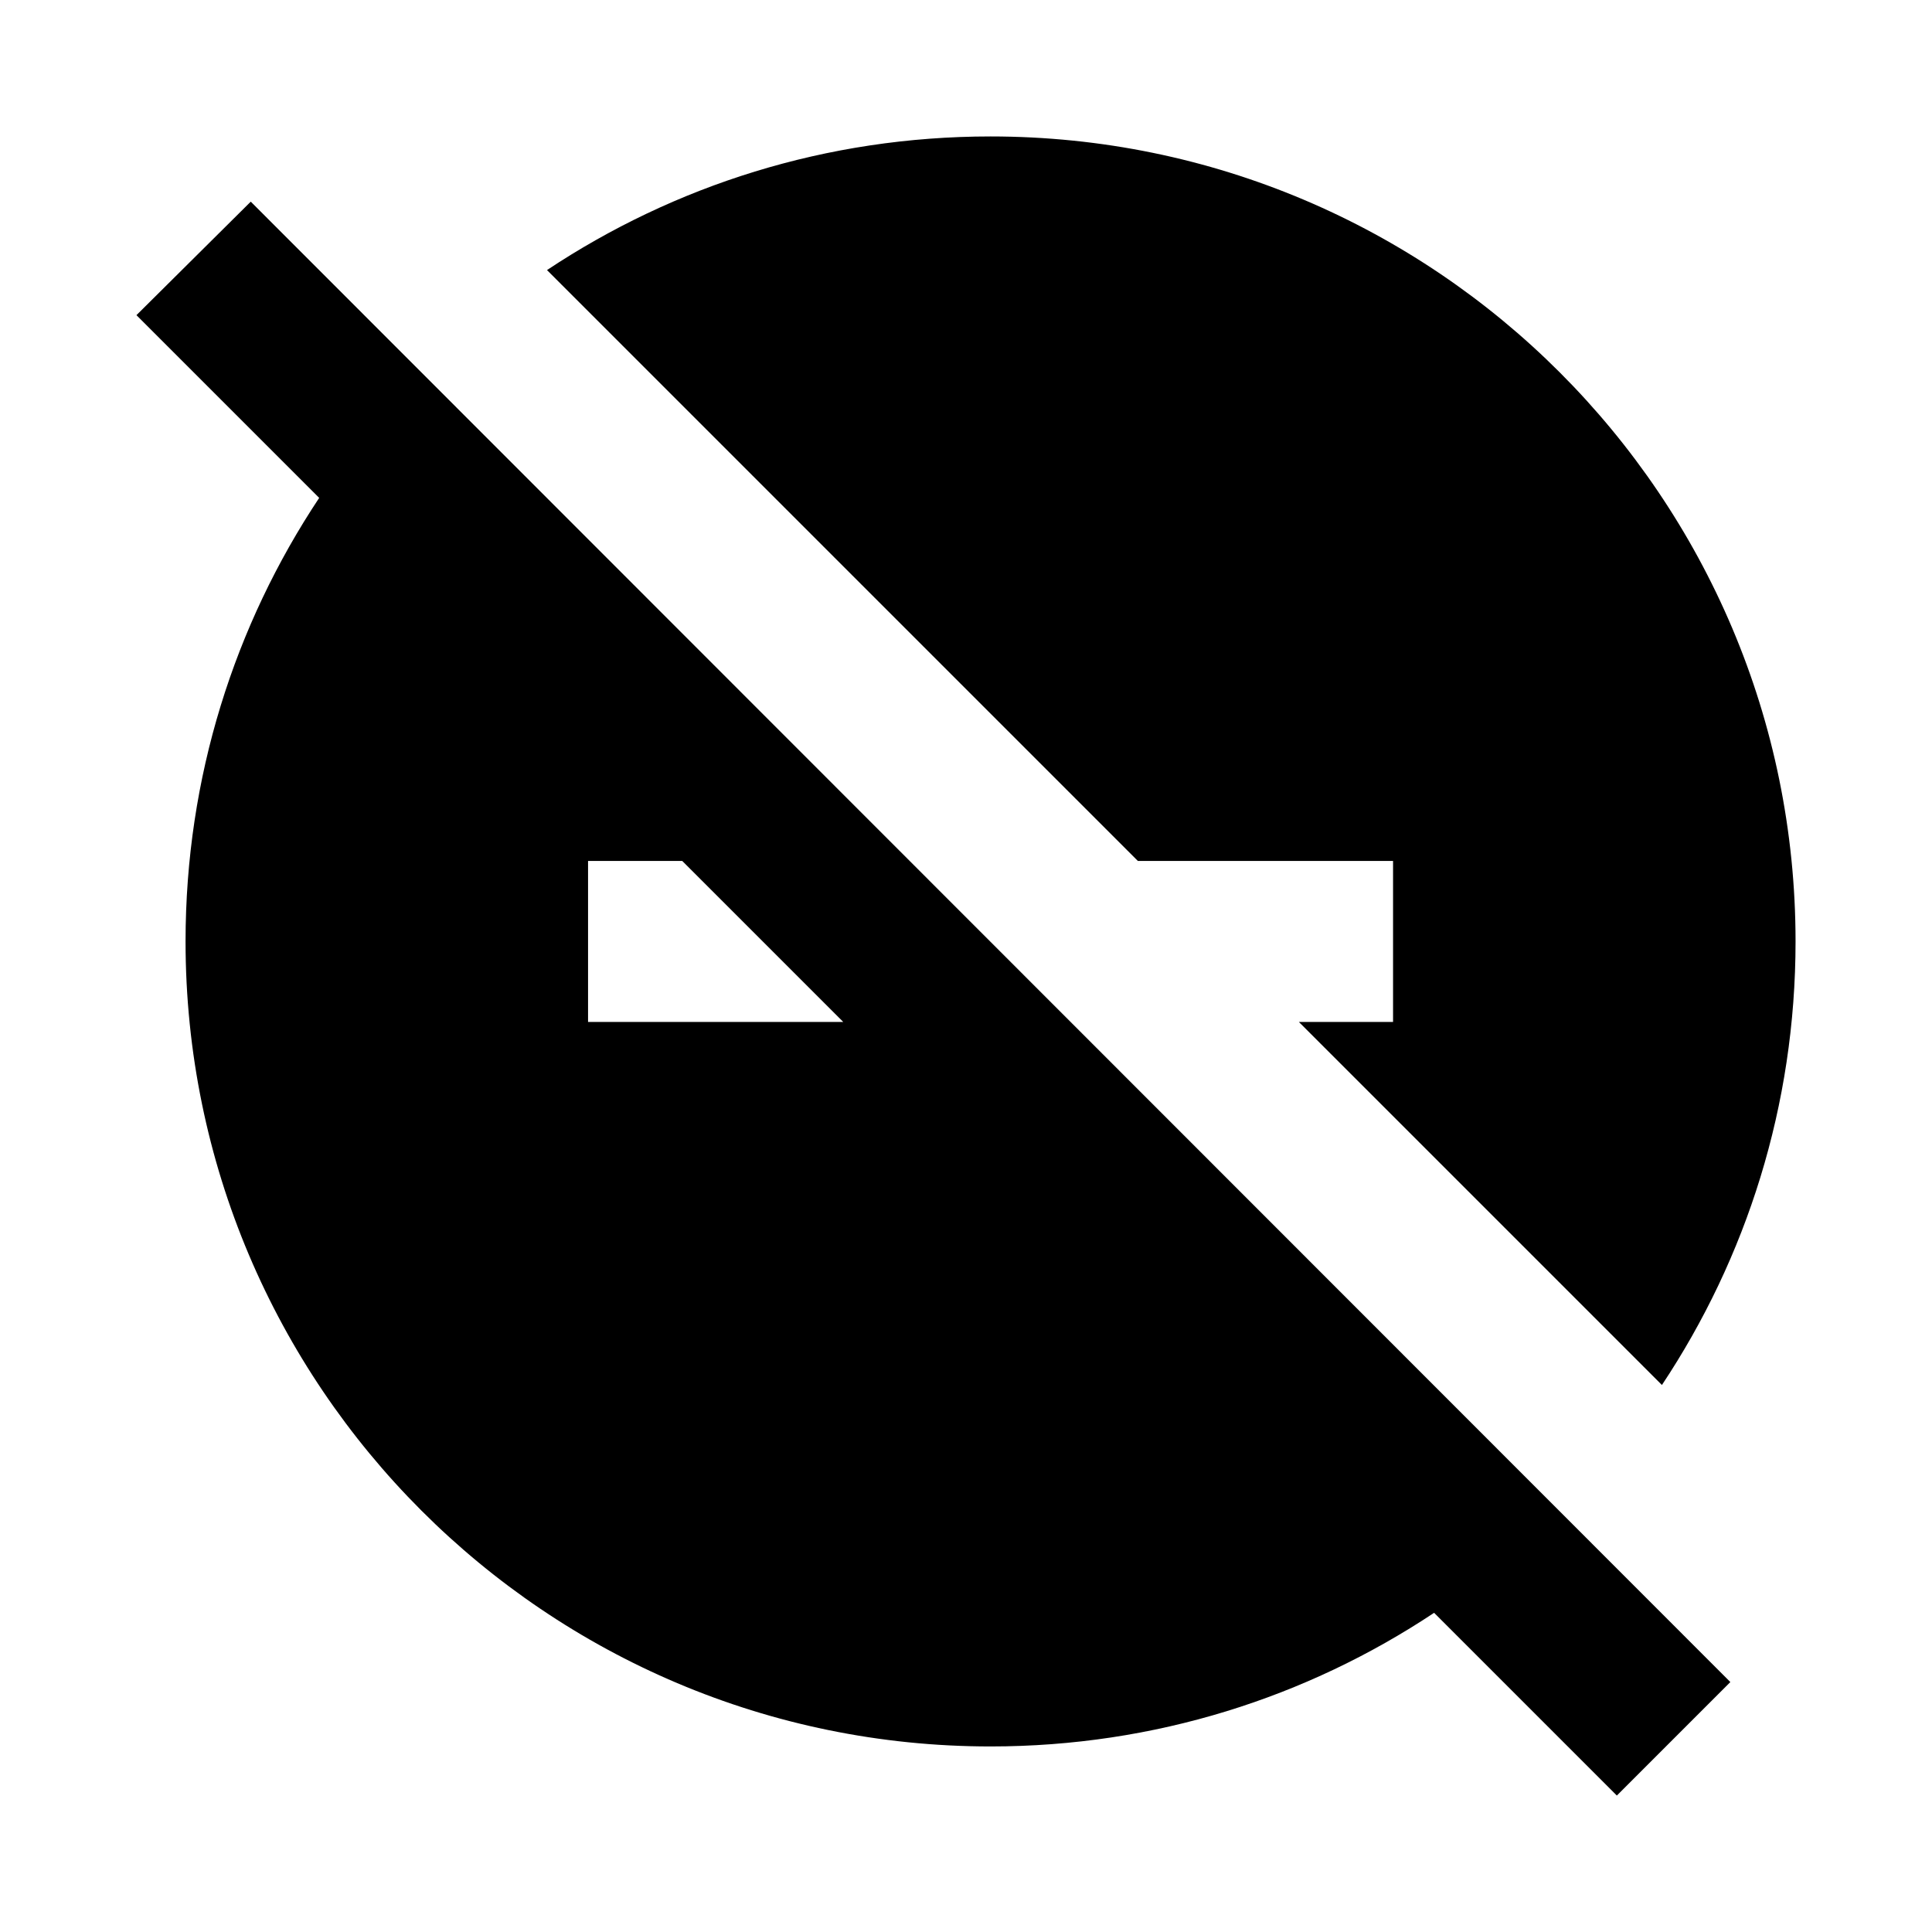 <svg width="24" height="24" viewBox="0 0 24 24" xmlns="http://www.w3.org/2000/svg" fill='currentColor'><g id="do_disturb_off"><path id="Vector" d="M17.305 10.695V12.695H16.135L20.645 17.205C21.695 15.625 22.305 13.735 22.305 11.695C22.305 6.175 17.825 1.695 12.305 1.695C10.265 1.695 8.375 2.305 6.795 3.355L14.135 10.695H17.305ZM1.695 3.915L3.965 6.185C2.915 7.765 2.305 9.655 2.305 11.695C2.305 17.215 6.785 21.695 12.305 21.695C14.345 21.695 16.235 21.085 17.815 20.035L20.085 22.305L21.495 20.895L3.115 2.505L1.695 3.915ZM7.305 10.695H8.475L10.475 12.695H7.305V10.695Z"/></g></svg>